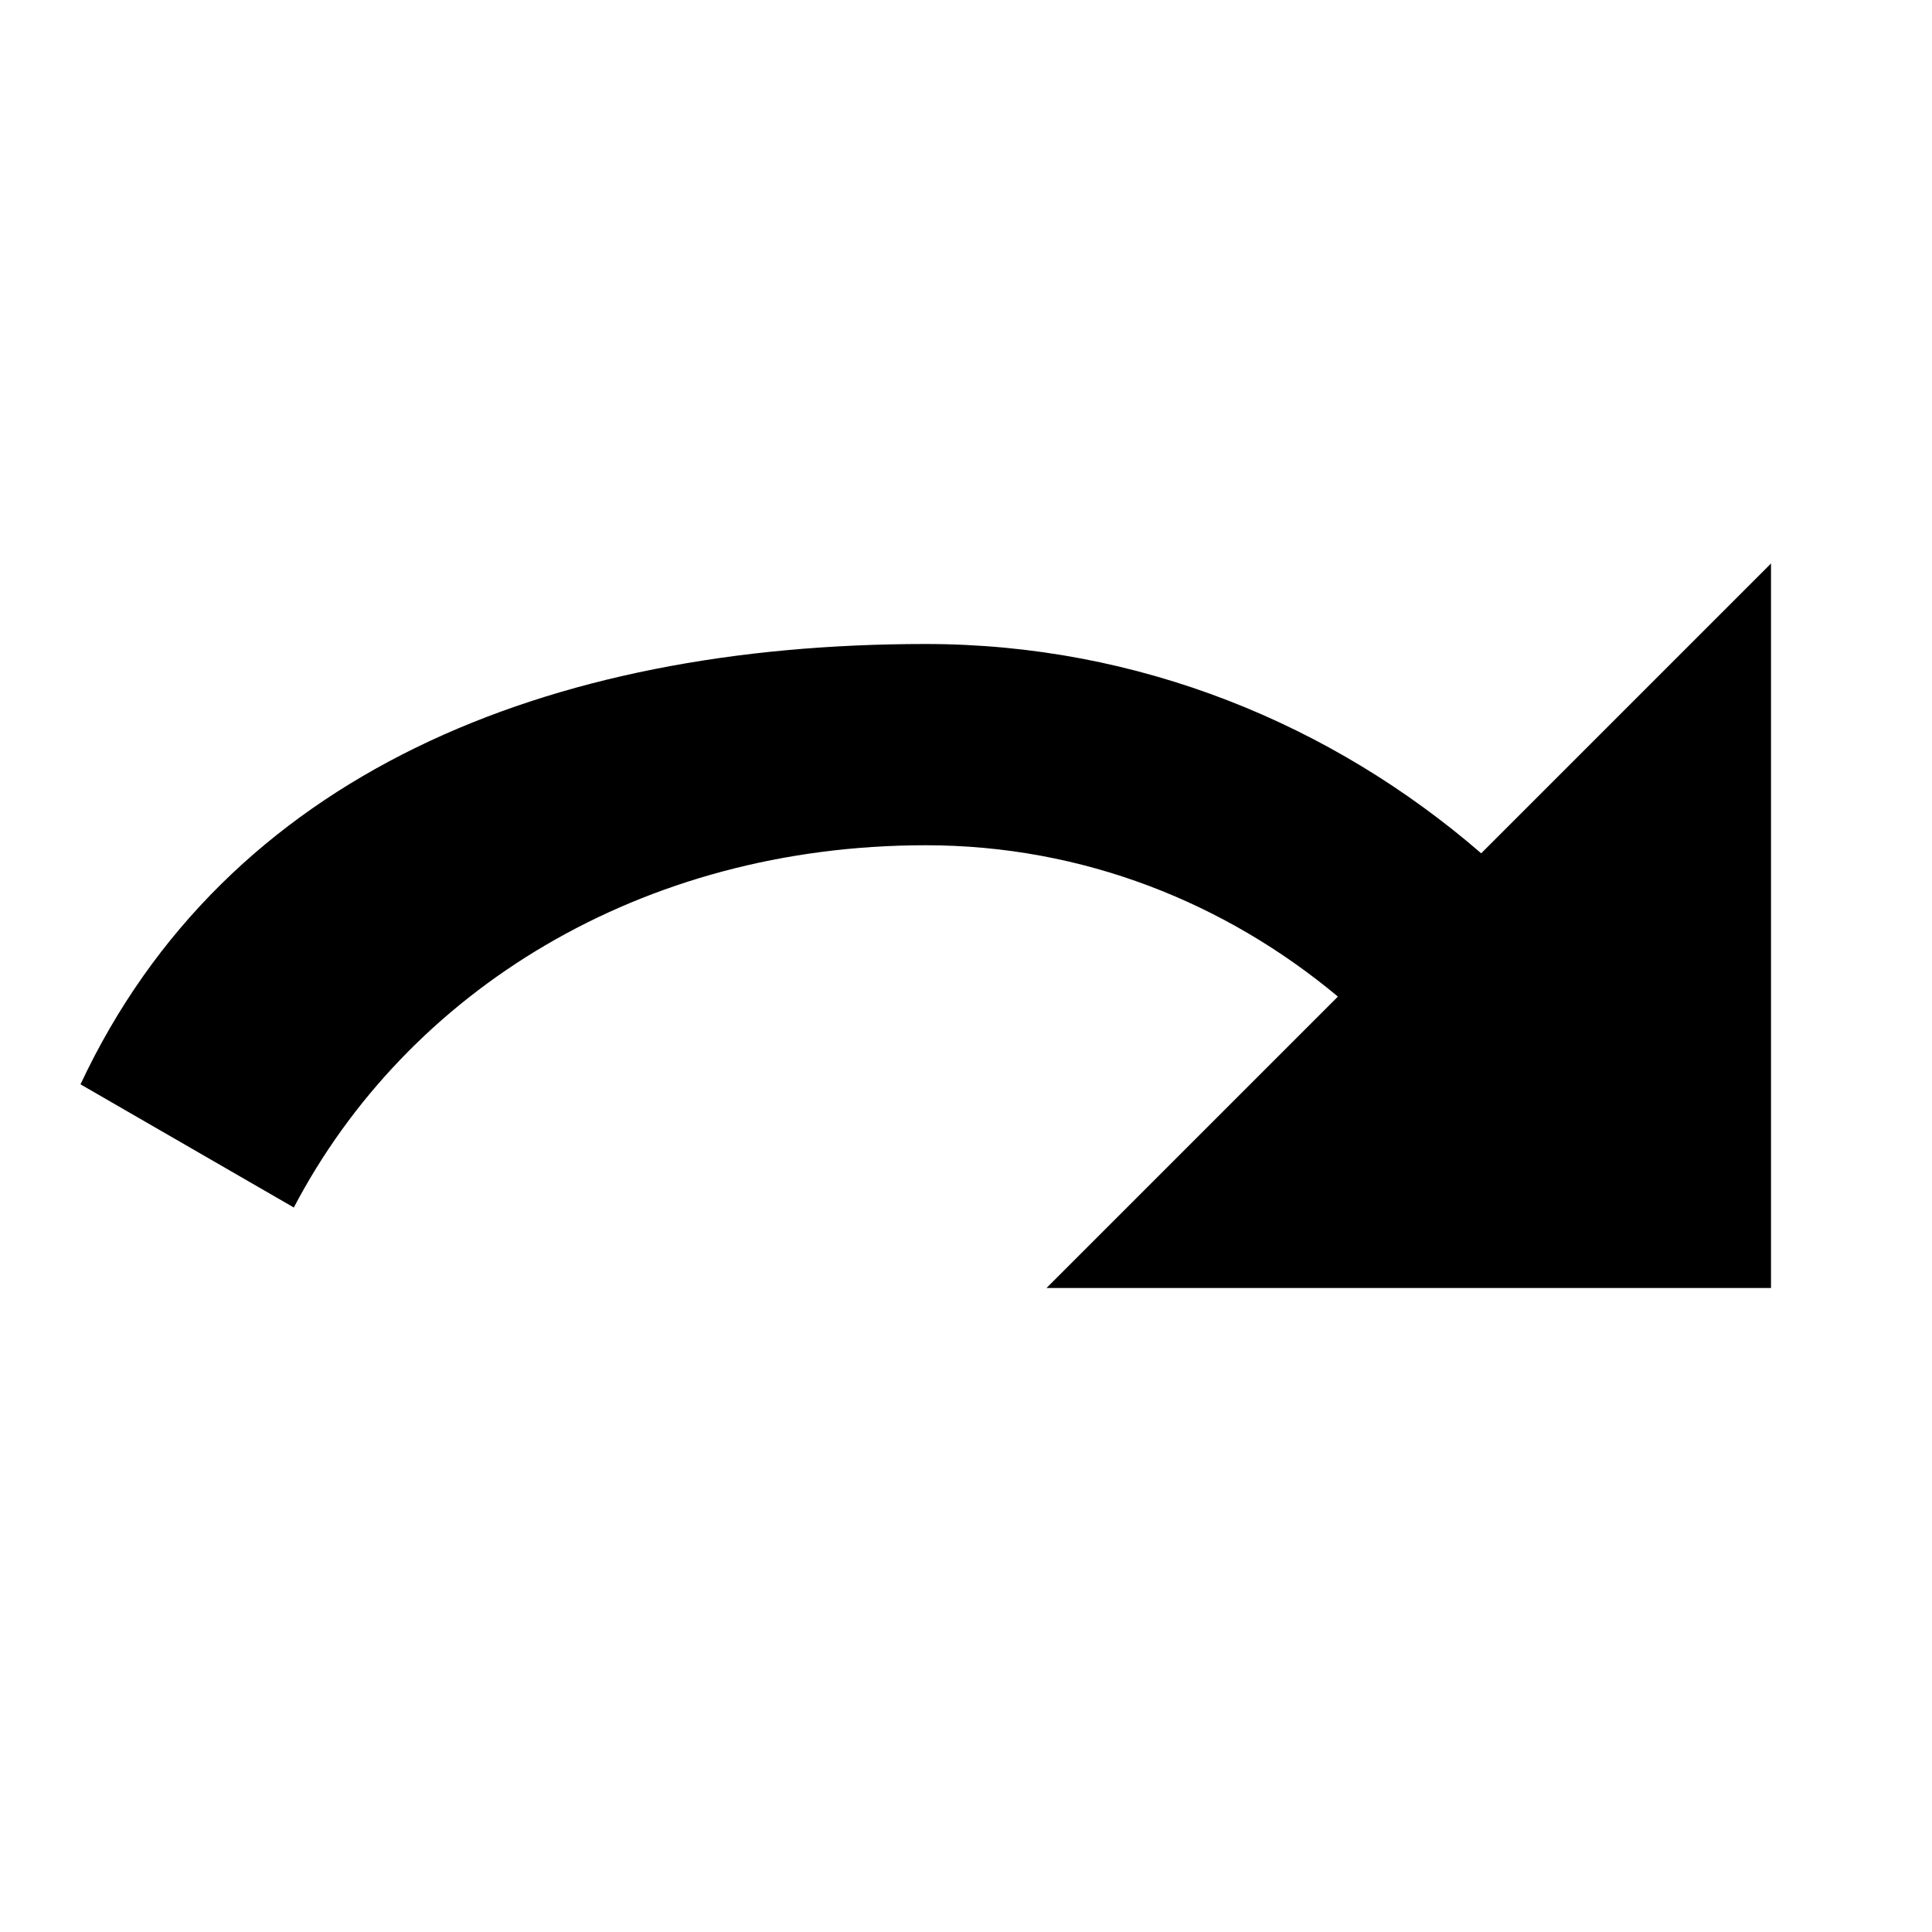 <?xml version="1.0" encoding="UTF-8"?>
<svg width="24px" height="24px" viewBox="0 0 24 24" version="1.1" xmlns="http://www.w3.org/2000/svg">
    <g stroke="none" stroke-width="1" fill="none" fill-rule="evenodd">
        <path d="M18.4,10.6C16.55,9 14.15,8 11.5,8C6.8,8 2.81,9.61 1,13.47L3.65,15C5.06,12.31 7.96,10.5 11.5,10.5C13.46,10.5 15.23,11.22 16.62,12.38L13,16H22V7L18.4,10.6Z" fill="#000000"></path>
    </g>
</svg> 
